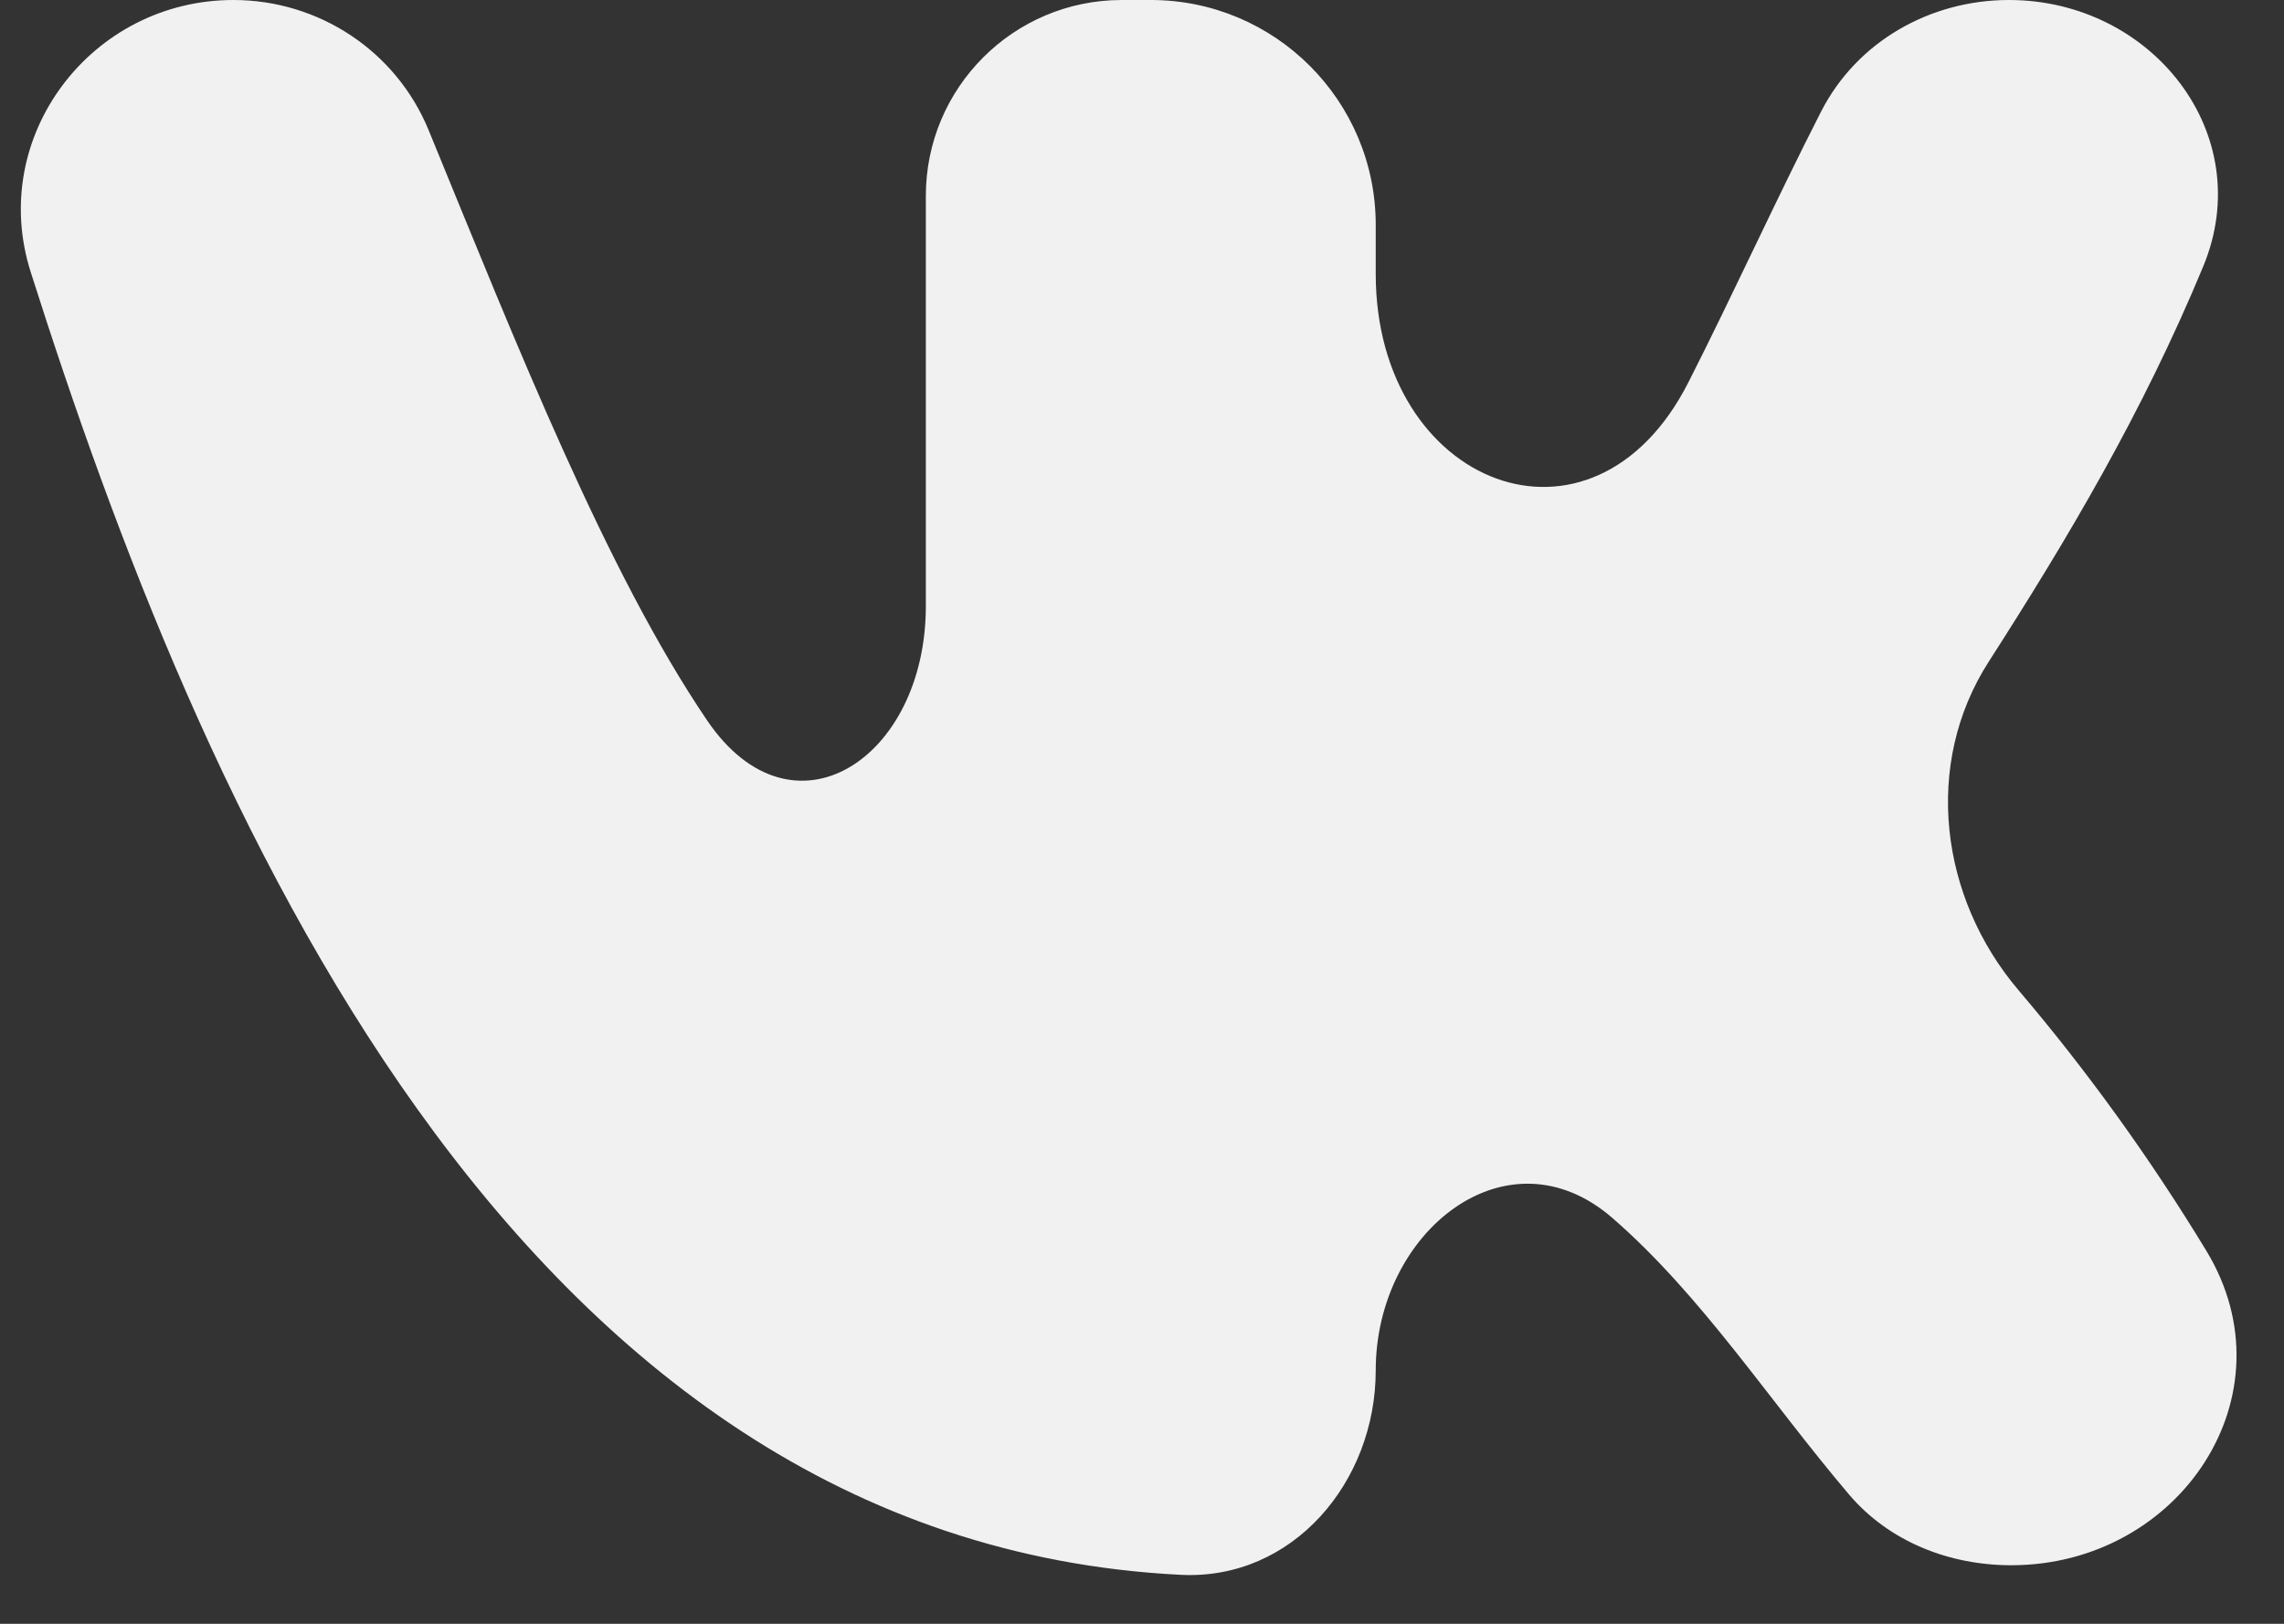 <svg width="45" height="32" viewBox="0 0 45 32" fill="none" xmlns="http://www.w3.org/2000/svg">
<rect x="0" y="0" width="45" height="32" fill="#333333" stroke="none"/>
<path d="M23.267 31.035C25.468 31.144 27.105 29.209 27.105 27.005V27.005C27.105 24.261 29.703 22.204 31.772 24.006C33.541 25.546 34.854 27.597 36.432 29.454C37.222 30.383 38.407 30.846 39.626 30.846V30.846C42.945 30.846 45.192 27.489 43.471 24.651C42.366 22.83 41.129 21.113 39.772 19.517C38.216 17.687 37.885 15.06 39.183 13.039C40.729 10.63 42.213 8.138 43.409 5.249C44.489 2.644 42.401 0 39.581 0V0C38.031 0 36.587 0.816 35.881 2.196C34.981 3.957 34.162 5.768 33.266 7.533C31.376 11.257 27.105 9.574 27.105 5.399V4.432C27.105 1.984 25.121 0 22.673 0H22.102C19.969 0 18.241 1.729 18.241 3.861V3.861V11.948C18.241 14.955 15.615 16.682 13.929 14.193C11.943 11.259 10.204 6.854 8.445 2.565C7.805 1.006 6.283 0 4.598 0V0C1.798 0 -0.243 2.689 0.604 5.358C3.911 15.779 10.063 30.379 23.267 31.035Z" fill="#F2F1F1"/>
</svg>
